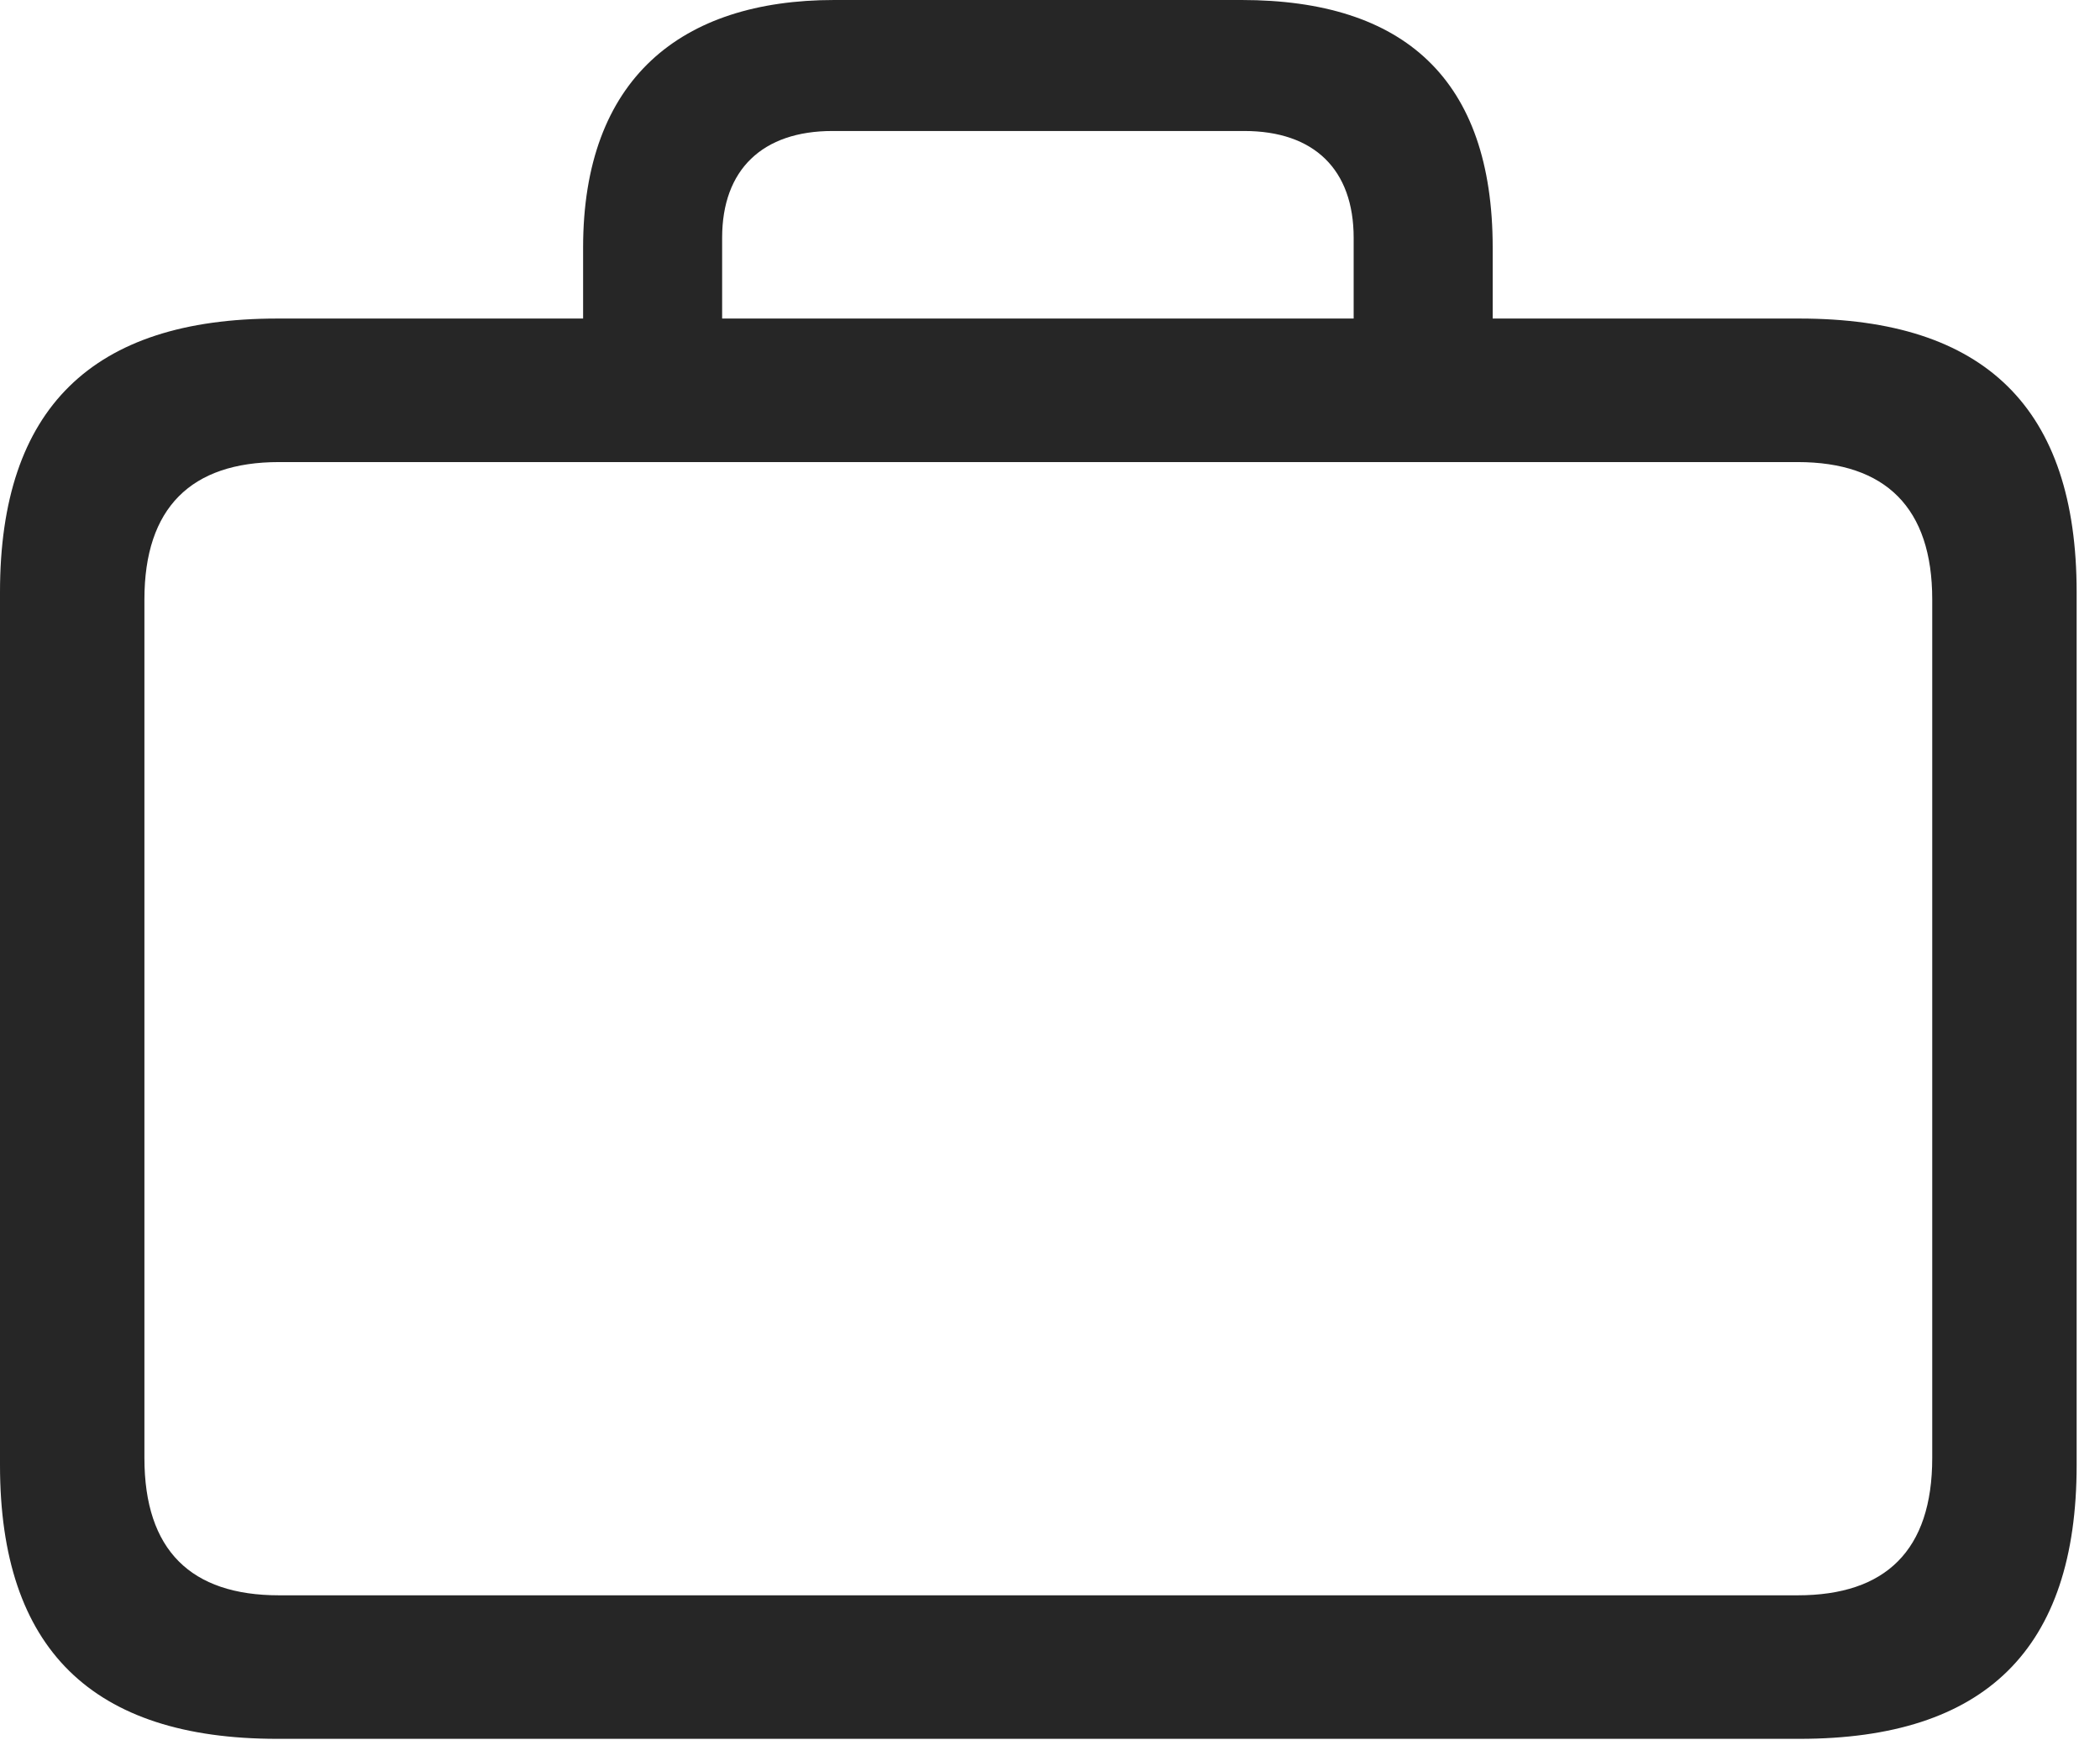 <?xml version="1.0" encoding="UTF-8"?>
<!--Generator: Apple Native CoreSVG 326-->
<!DOCTYPE svg
PUBLIC "-//W3C//DTD SVG 1.1//EN"
       "http://www.w3.org/Graphics/SVG/1.1/DTD/svg11.dtd">
<svg version="1.1" xmlns="http://www.w3.org/2000/svg" xmlns:xlink="http://www.w3.org/1999/xlink" viewBox="0 0 32.006 26.51">
 <g>
  <rect height="26.51" opacity="0" width="32.006" x="0" y="0"/>
  <path d="M4.225 26.496L27.426 26.496C30.256 26.496 31.65 25.129 31.65 22.326L31.65 9.023C31.65 6.221 30.256 4.854 27.426 4.854L4.225 4.854C1.408 4.854 0 6.221 0 9.023L0 22.326C0 25.129 1.408 26.496 4.225 26.496ZM4.252 24.309C2.912 24.309 2.201 23.625 2.201 22.217L2.201 9.133C2.201 7.738 2.912 7.041 4.252 7.041L27.398 7.041C28.738 7.041 29.449 7.738 29.449 9.133L29.449 22.217C29.449 23.625 28.738 24.309 27.398 24.309ZM8.887 6.043L11.006 6.043L11.006 3.623C11.006 2.584 11.621 1.996 12.688 1.996L18.963 1.996C20.029 1.996 20.631 2.584 20.631 3.623L20.631 6.016L22.75 6.016L22.75 3.773C22.75 1.203 21.396 0 18.922 0L12.715 0C10.377 0 8.887 1.203 8.887 3.773Z" fill="black" fill-opacity="0.85"/>
 </g>
</svg>
